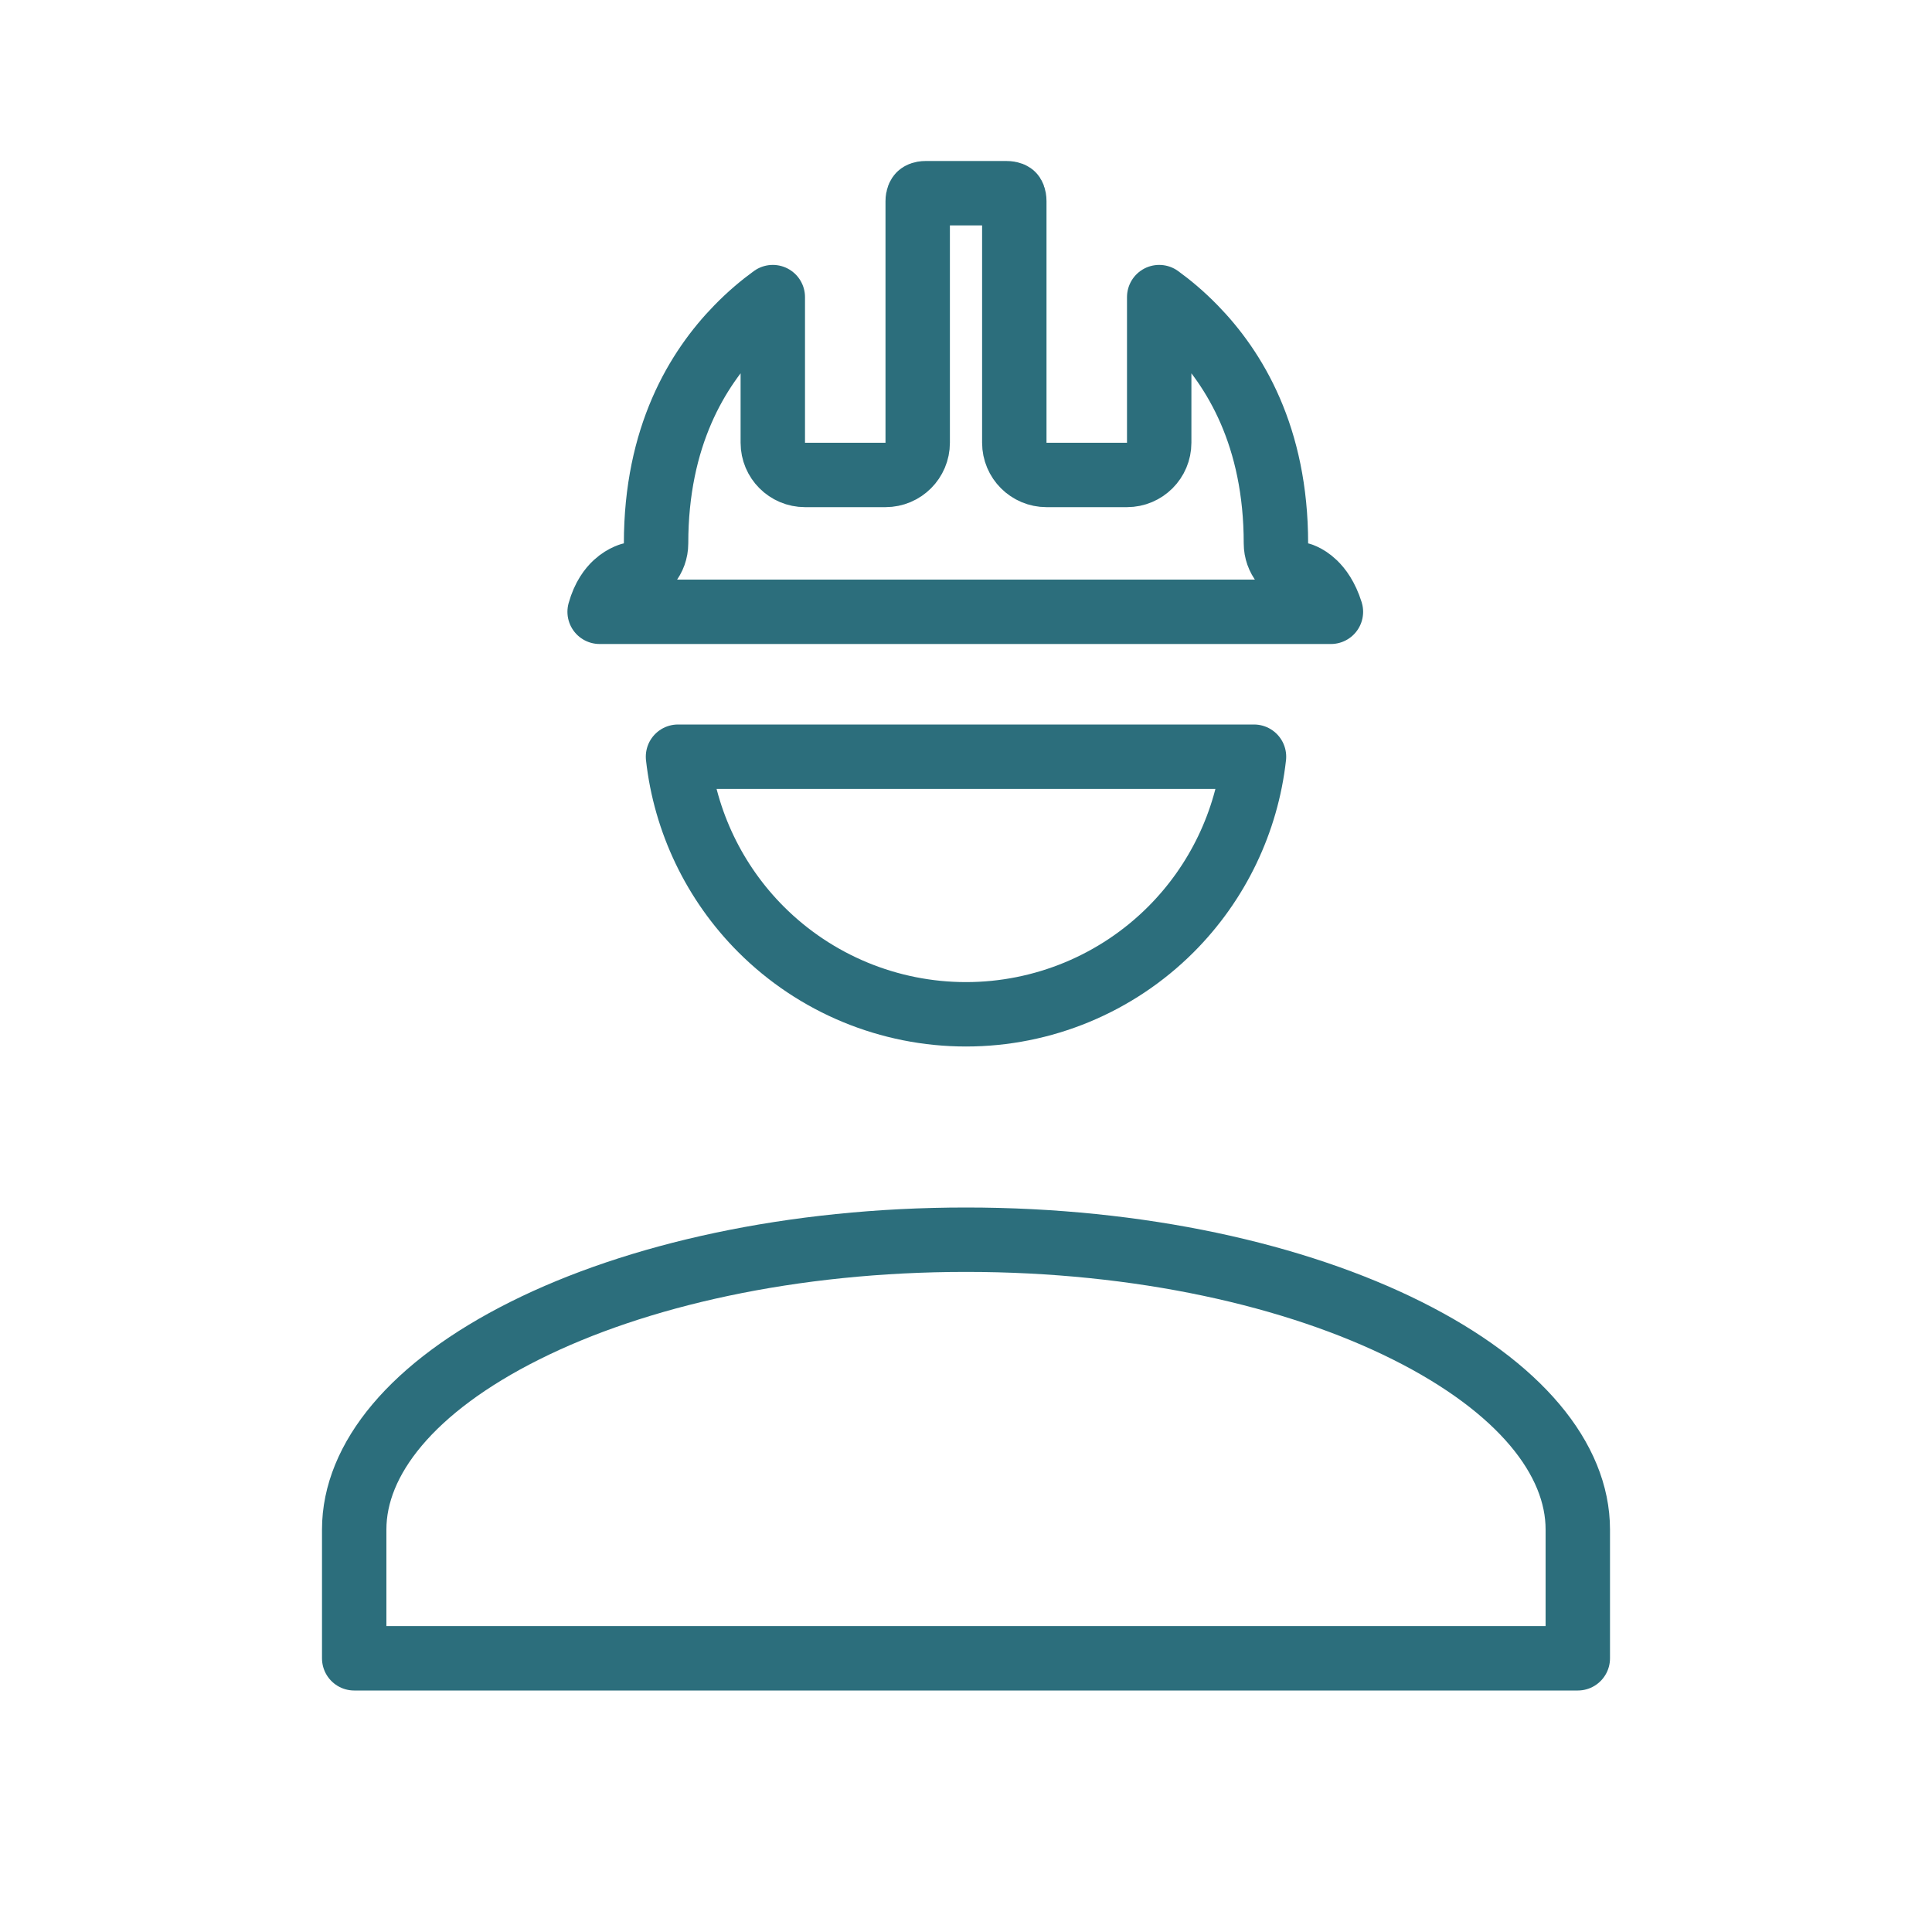 <svg width="60" height="60" viewBox="0 0 60 60" fill="none" xmlns="http://www.w3.org/2000/svg">
<path d="M27.5 14.75C28.052 14.75 28.5 14.302 28.5 13.75V6.25C28.5 6.122 28.541 6.071 28.556 6.055C28.569 6.042 28.616 6 28.75 6H31.25C31.401 6 31.443 6.045 31.448 6.05L31.448 6.05C31.456 6.058 31.5 6.108 31.5 6.25V13.75C31.5 14.302 31.948 14.75 32.5 14.75H35C35.552 14.75 36 14.302 36 13.75V9.227C36.343 9.476 36.72 9.79 37.097 10.177C38.344 11.454 39.625 13.554 39.625 16.875C39.625 17.342 39.948 17.746 40.401 17.85C40.402 17.85 40.402 17.85 40.403 17.85C40.414 17.854 40.443 17.863 40.483 17.882C40.564 17.919 40.69 17.99 40.824 18.119C40.98 18.268 41.187 18.534 41.333 19H18.622C18.752 18.535 18.96 18.276 19.117 18.13C19.254 18.004 19.388 17.93 19.48 17.891C19.525 17.871 19.559 17.86 19.575 17.855C19.578 17.855 19.58 17.854 19.582 17.853C20.043 17.756 20.375 17.349 20.375 16.875C20.375 13.554 21.656 11.454 22.903 10.177C23.28 9.79 23.657 9.476 24 9.227V13.75C24 14.302 24.448 14.75 25 14.75H27.5ZM11 47.5C11 45.32 12.791 43.079 16.303 41.323C19.756 39.596 24.596 38.5 30 38.5C35.404 38.5 40.244 39.596 43.697 41.323C47.209 43.079 49 45.32 49 47.5V51.5H11V47.5ZM23.636 28.864C22.186 27.413 21.281 25.519 21.056 23.5H38.944C38.719 25.519 37.814 27.413 36.364 28.864C34.676 30.552 32.387 31.5 30 31.5C27.613 31.5 25.324 30.552 23.636 28.864Z" stroke="#2C6E7C" stroke-width="2" stroke-linejoin="round"/>
</svg>
